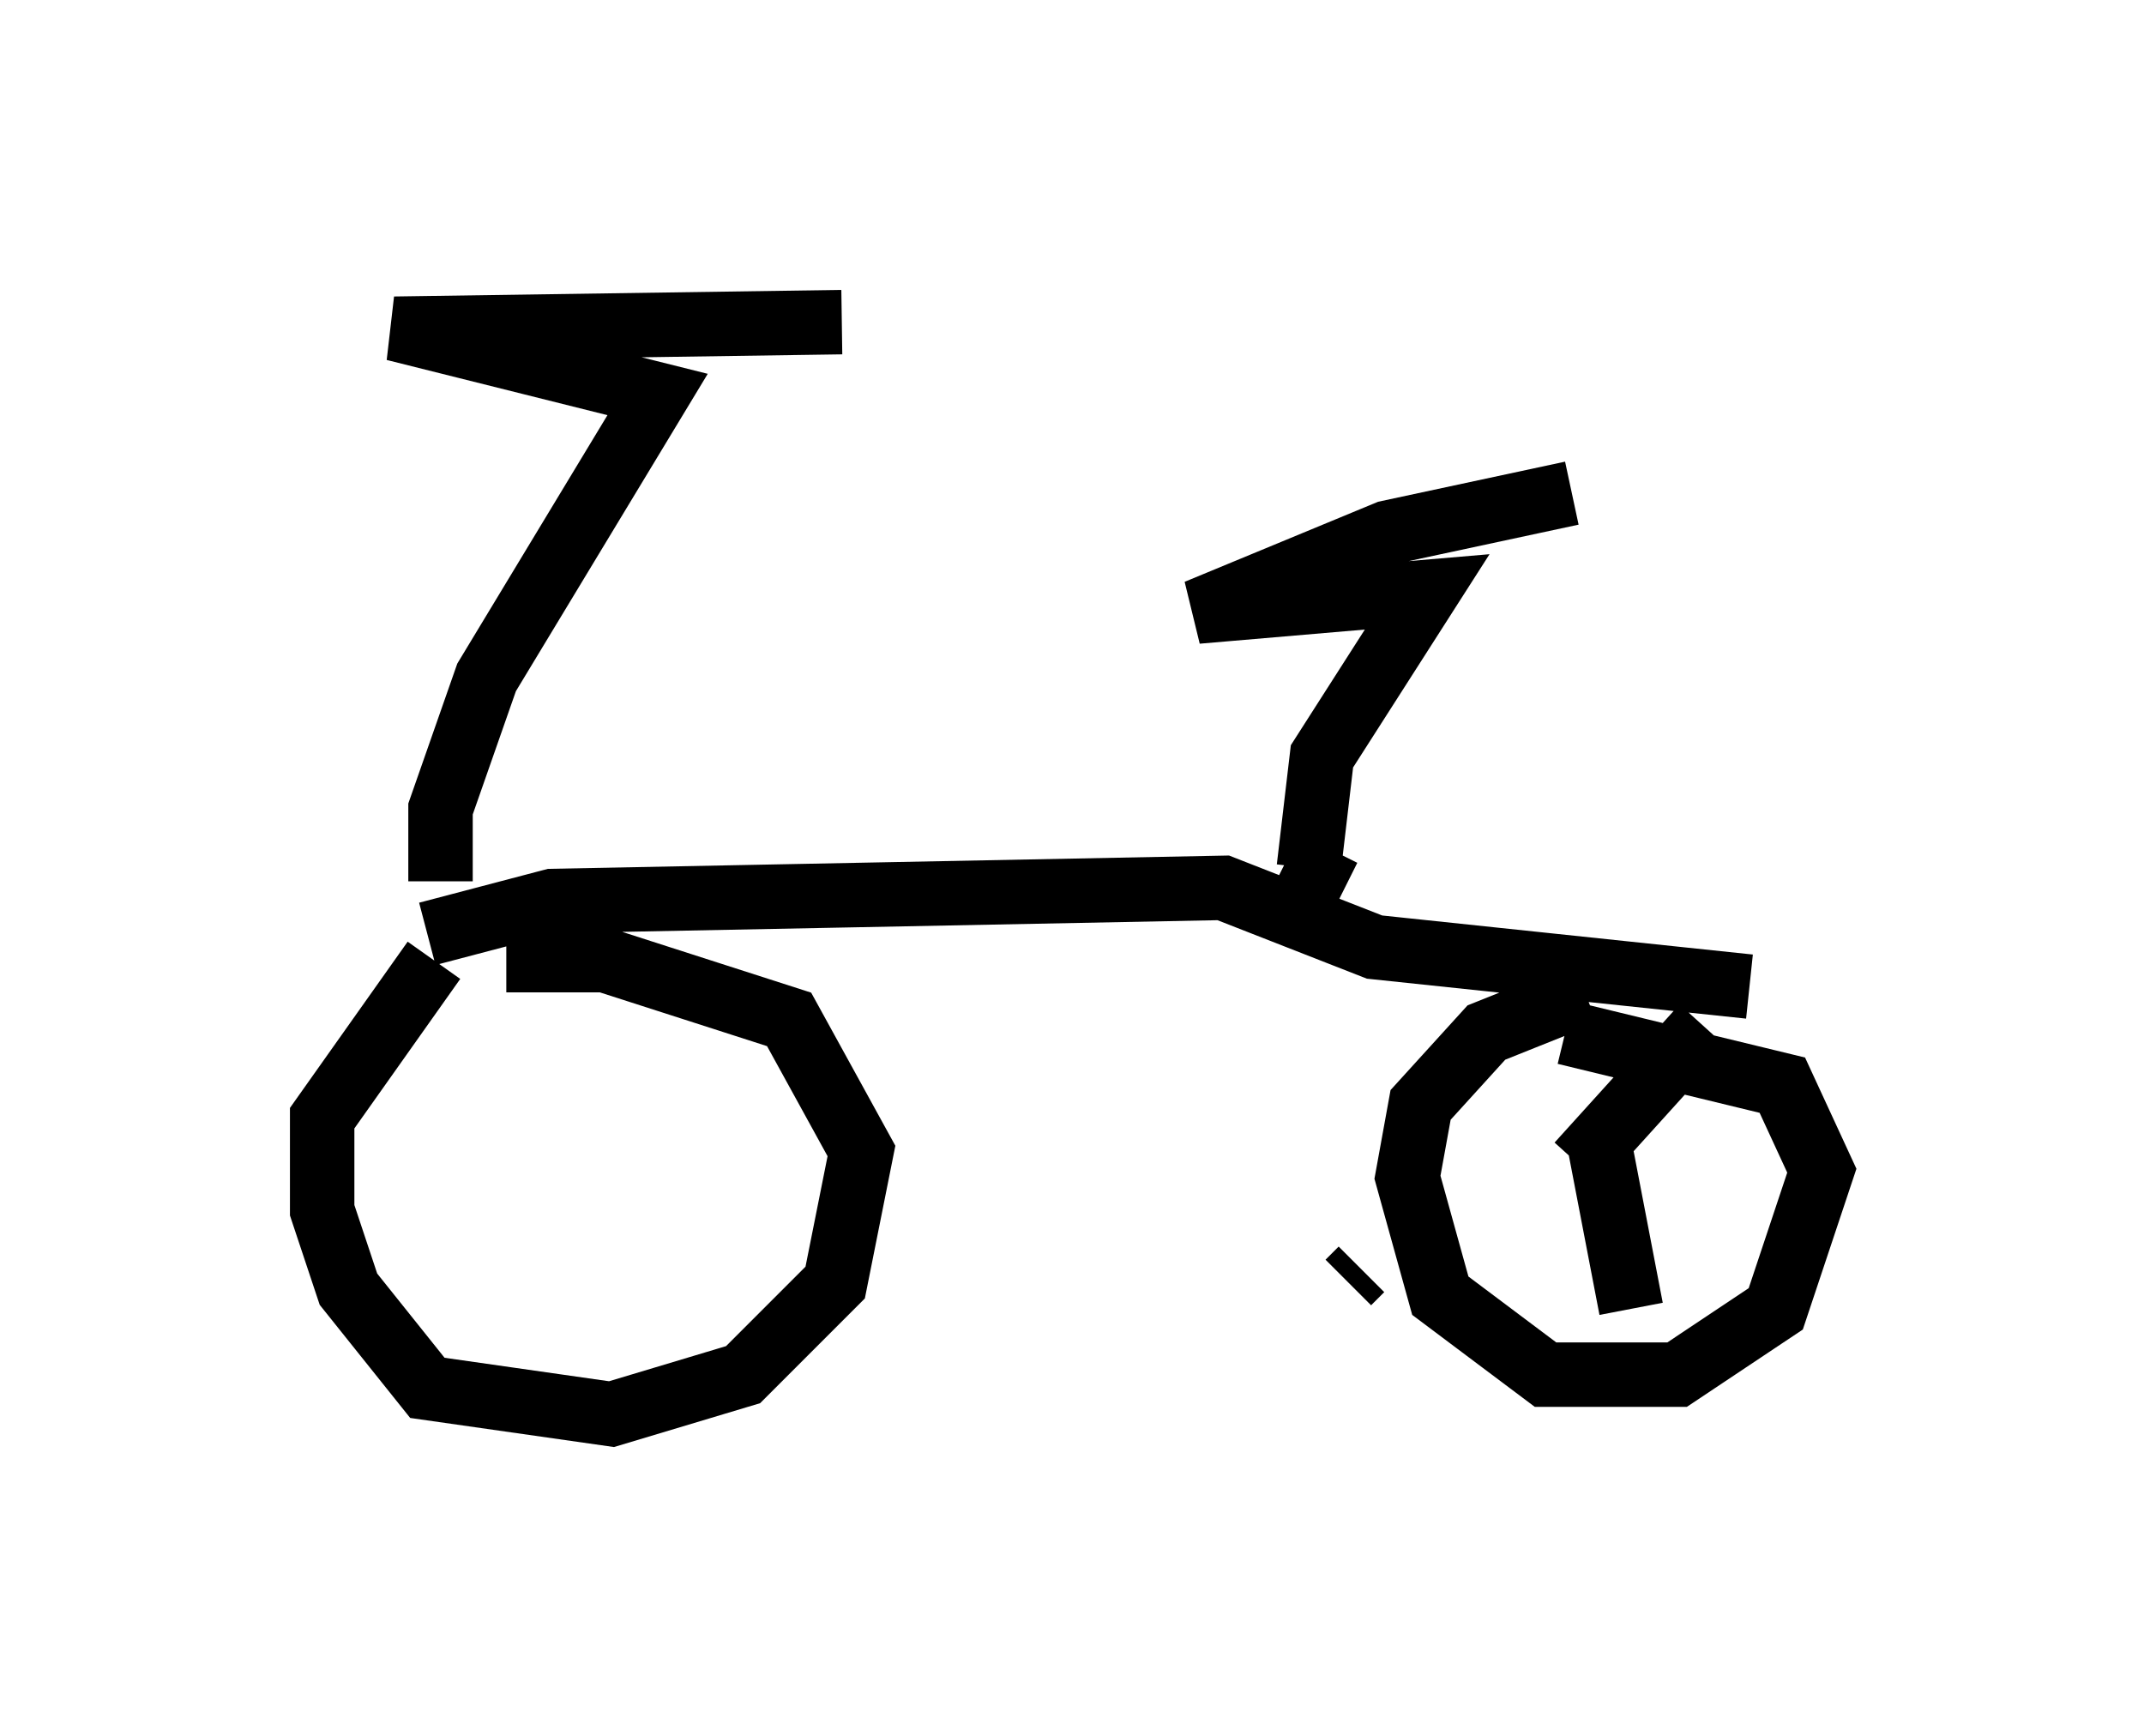<?xml version="1.0" encoding="utf-8" ?>
<svg baseProfile="full" height="26.946" version="1.1" width="33.275" xmlns="http://www.w3.org/2000/svg" xmlns:ev="http://www.w3.org/2001/xml-events" xmlns:xlink="http://www.w3.org/1999/xlink"><defs /><rect fill="white" height="26.946" width="33.275" x="0" y="0" /><path d="M7.654, 14.494 m-0.919, 0.408 l-1.735, 2.45 0.0, 1.429 l0.408, 1.225 1.225, 1.531 l2.858, 0.408 2.042, -0.613 l1.429, -1.429 0.408, -2.042 l-1.123, -2.042 -2.858, -0.919 l-1.531, 0.0 m16.742, 0.51 l-1.531, 0.613 -1.021, 1.123 l-0.204, 1.123 0.51, 1.838 l1.633, 1.225 2.042, 0.0 l1.531, -1.021 0.715, -2.144 l-0.613, -1.327 -3.369, -0.817 m-17.661, -1.531 l1.94, -0.51 10.413, -0.204 l2.348, 0.919 5.819, 0.613 m-20.315, -1.633 l0.0, -1.123 0.715, -2.042 l2.654, -4.39 -4.083, -1.021 l6.942, -0.102 m7.248, 8.473 l0.204, -1.735 1.633, -2.552 l-3.573, 0.306 2.96, -1.225 l2.858, -0.613 m-3.777, 5.513 l-0.408, 0.817 m4.288, 4.083 l1.94, -2.144 m-1.633, 1.735 l0.51, 2.654 m-4.185, -0.613 l-0.204, 0.204 " fill="none" stroke="black" stroke-width="1" /></svg>